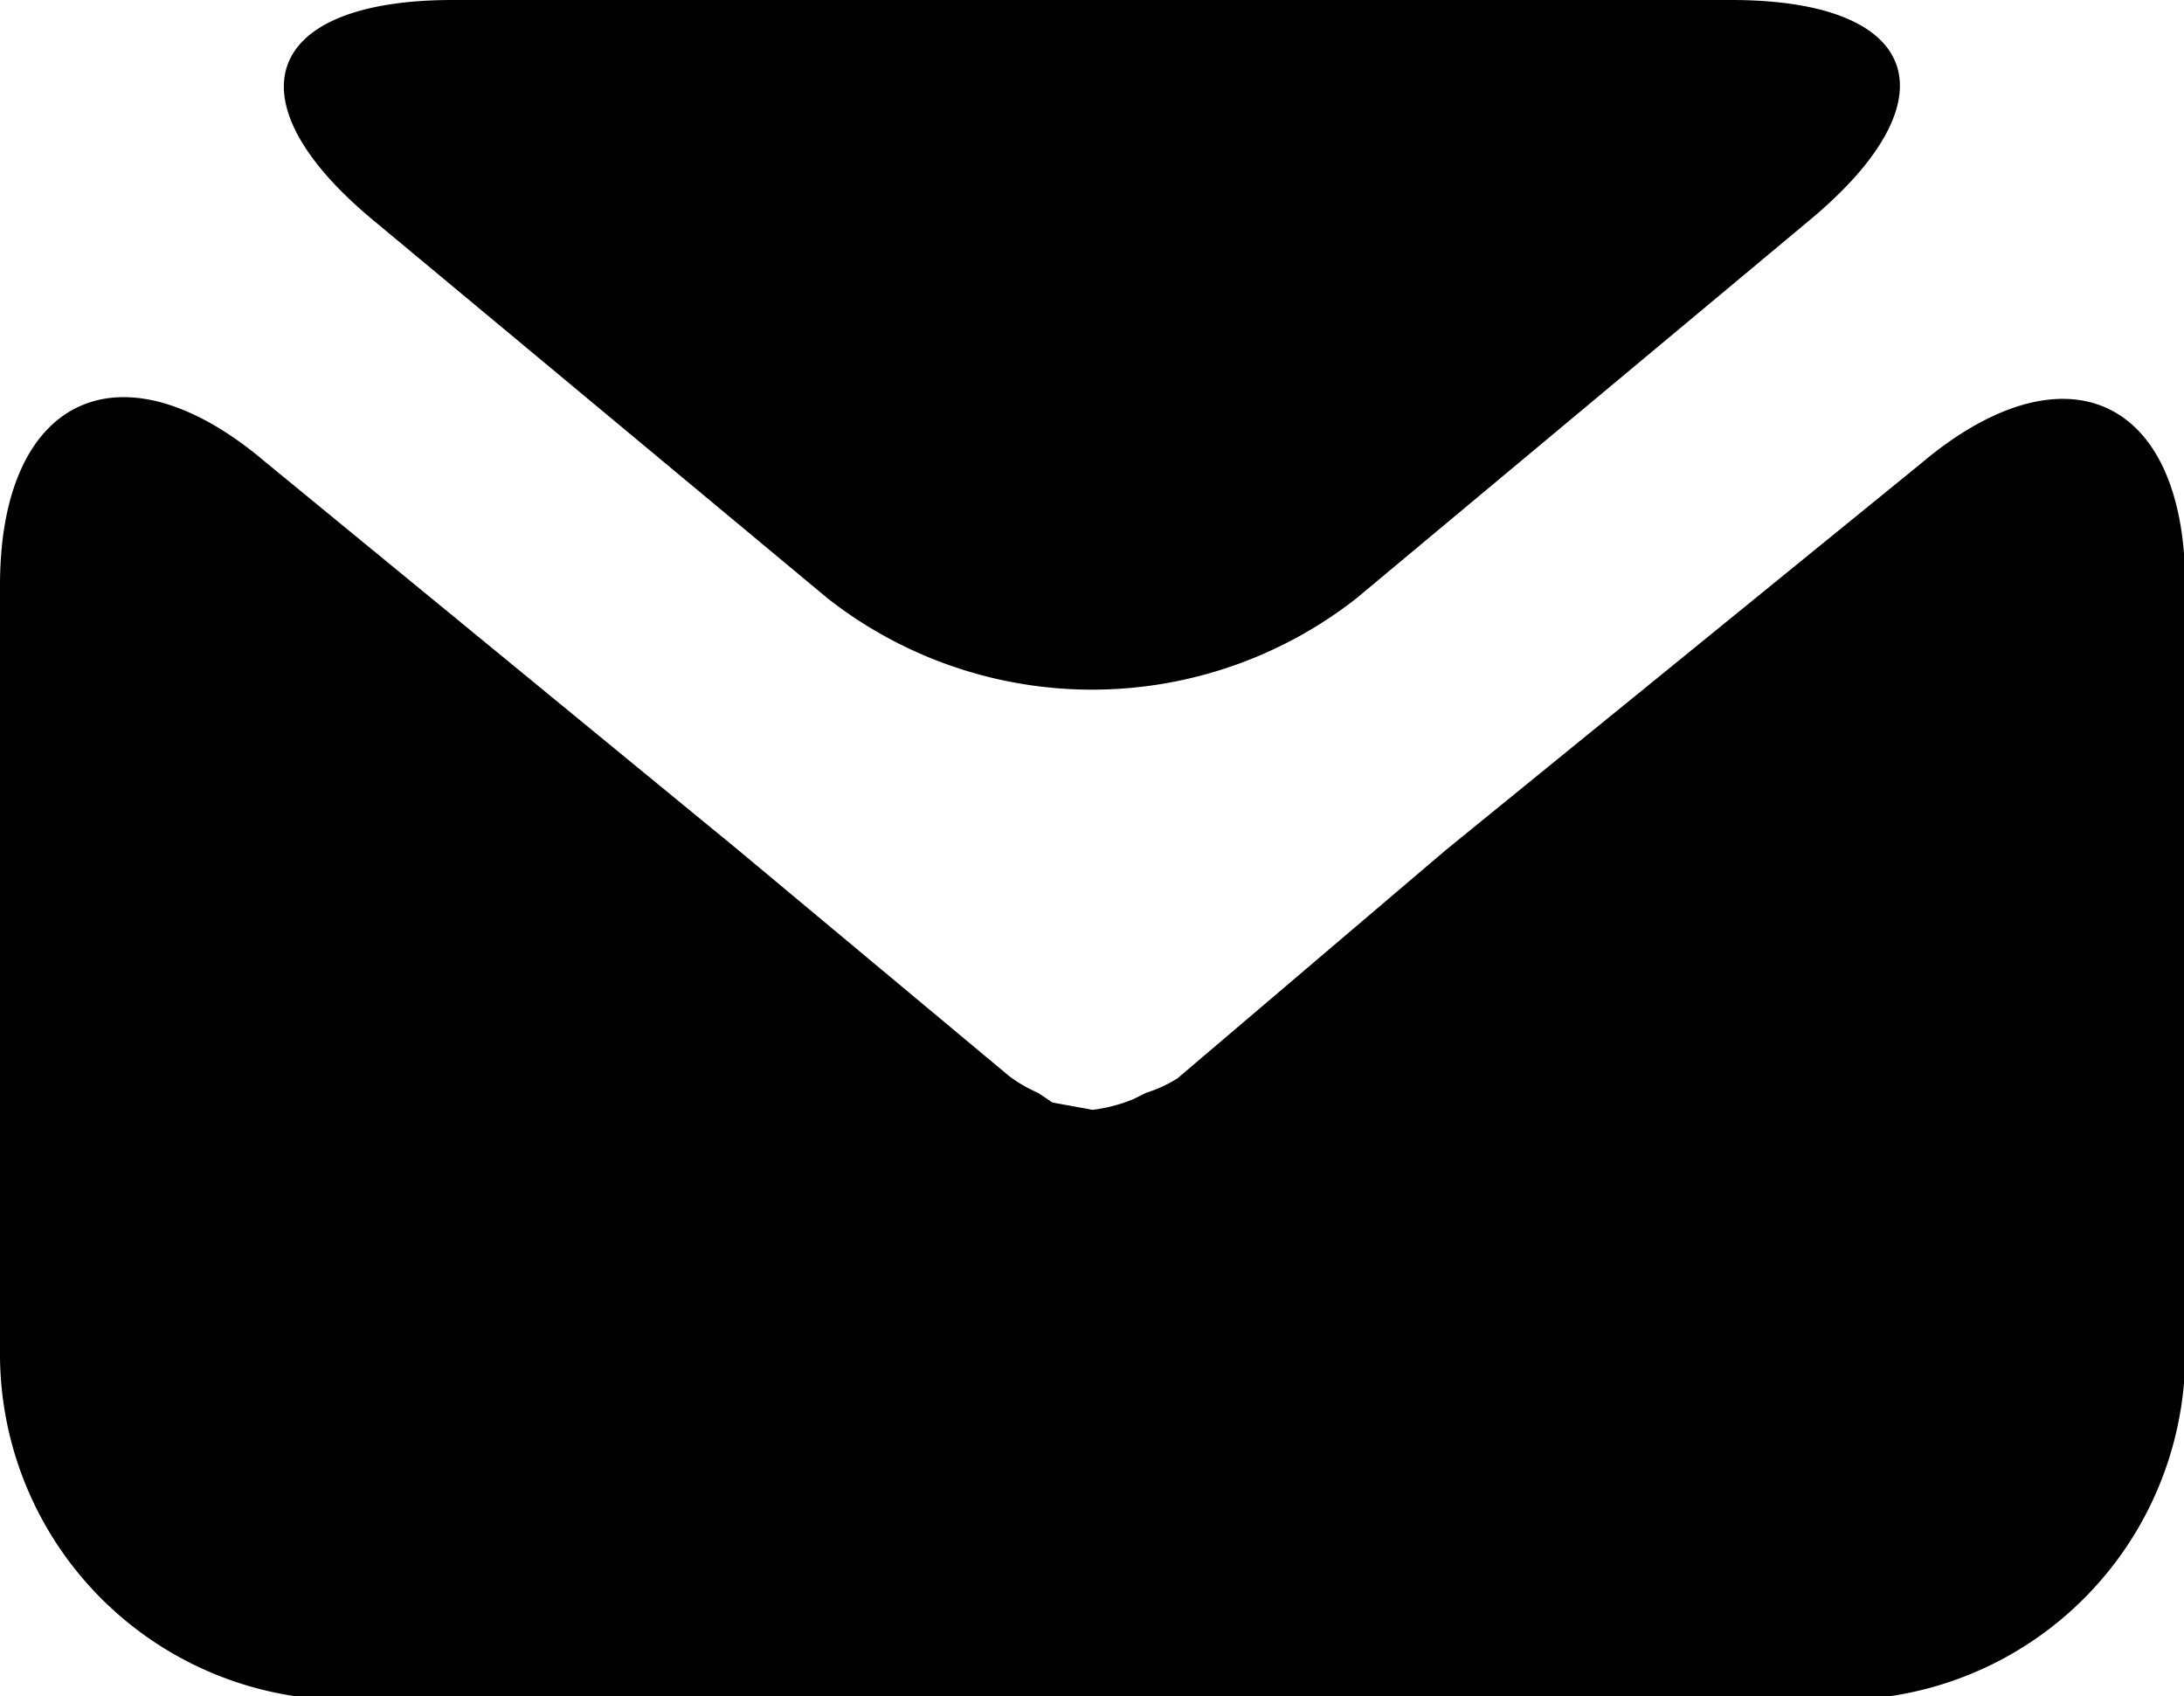 <svg id="Layer_1" data-name="Layer 1" xmlns="http://www.w3.org/2000/svg" viewBox="0 0 17.99 13.97"><title>icon-email</title><path d="M14.91,1.81c1.2-1,.91-1.81-.65-1.81H3.73C2.17,0,1.88.82,3.07,1.81L6.82,4.93a3.53,3.53,0,0,0,4.35,0Z"/><path d="M11.91,7,9.7,8.88h0A1.09,1.09,0,0,1,9.44,9l-.1.05A1.28,1.28,0,0,1,9,9.14H9l-.33-.06L8.55,9a1.16,1.16,0,0,1-.24-.14h0L6.08,7,2.18,3.8C1,2.8,0,3.26,0,4.82v6.31A2.85,2.85,0,0,0,2.83,14H15.15A2.85,2.85,0,0,0,18,11.13V4.82c0-1.56-1-2-2.18-1Z"/></svg>
